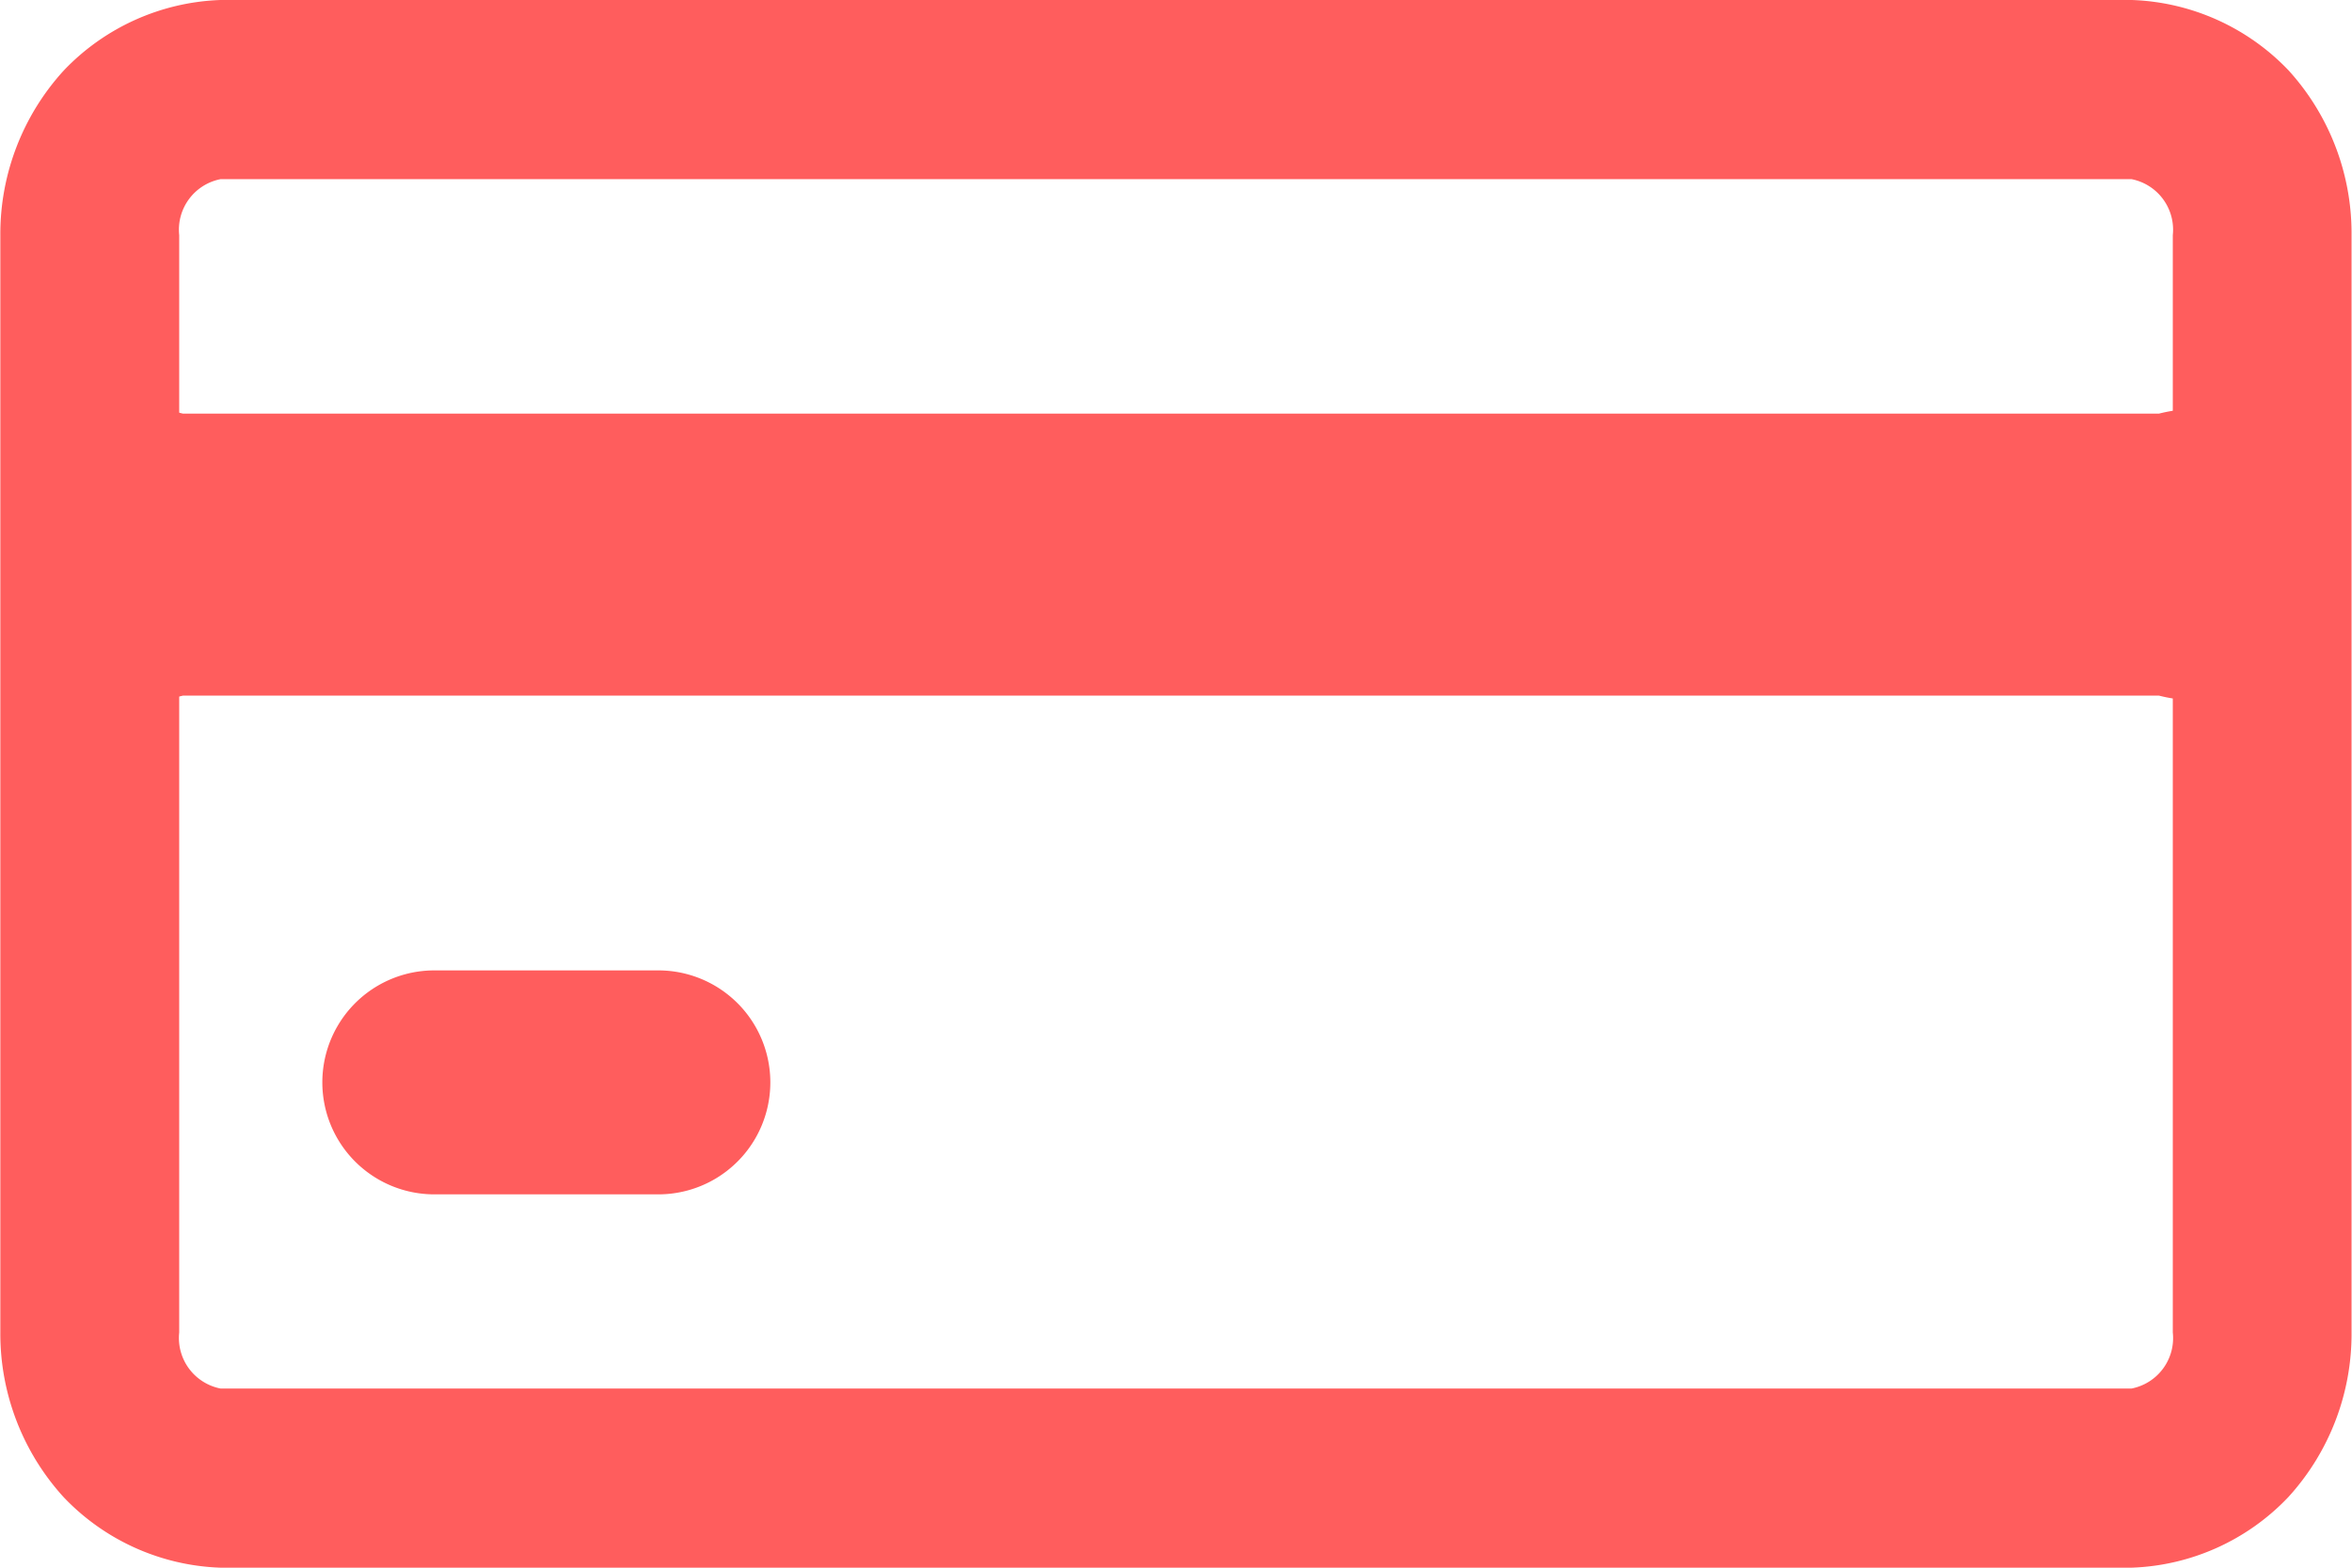 <svg id="Group_4049" data-name="Group 4049" xmlns="http://www.w3.org/2000/svg" width="21" height="14" viewBox="0 0 21 14">
  <path id="Path_2254" data-name="Path 2254" d="M702.275,391.183a2.029,2.029,0,0,0-1.4-.63H683.809a2.029,2.029,0,0,0-1.4.63,2.164,2.164,0,0,0-.566,1.47v9.8a2.167,2.167,0,0,0,.566,1.471,2.028,2.028,0,0,0,1.4.629h17.062a2.025,2.025,0,0,0,1.4-.63,2.162,2.162,0,0,0,.565-1.47v-9.8A2.164,2.164,0,0,0,702.275,391.183Zm-1.035,11.27a.459.459,0,0,1-.368.5H683.809a.46.46,0,0,1-.369-.5v-9.8a.46.46,0,0,1,.369-.5h17.063a.46.46,0,0,1,.368.5Z" transform="translate(-681.84 -390.553)" fill="#ff5d5d"/>
  <path id="Path_2255" data-name="Path 2255" d="M683.474,394.247h17.642a1.3,1.3,0,1,1,0,2.518H683.474a1.3,1.3,0,1,1,0-2.518Z" transform="translate(-681.84 -390.553)" fill="#ff5d5d"/>
  <path id="Path_2253" data-name="Path 2253" d="M685.718,399.219h2a1,1,0,0,1,0,2h-2a1,1,0,0,1,0-2Z" transform="translate(-681.84 -390.553)" fill="#ff5d5d"/>
</svg>
